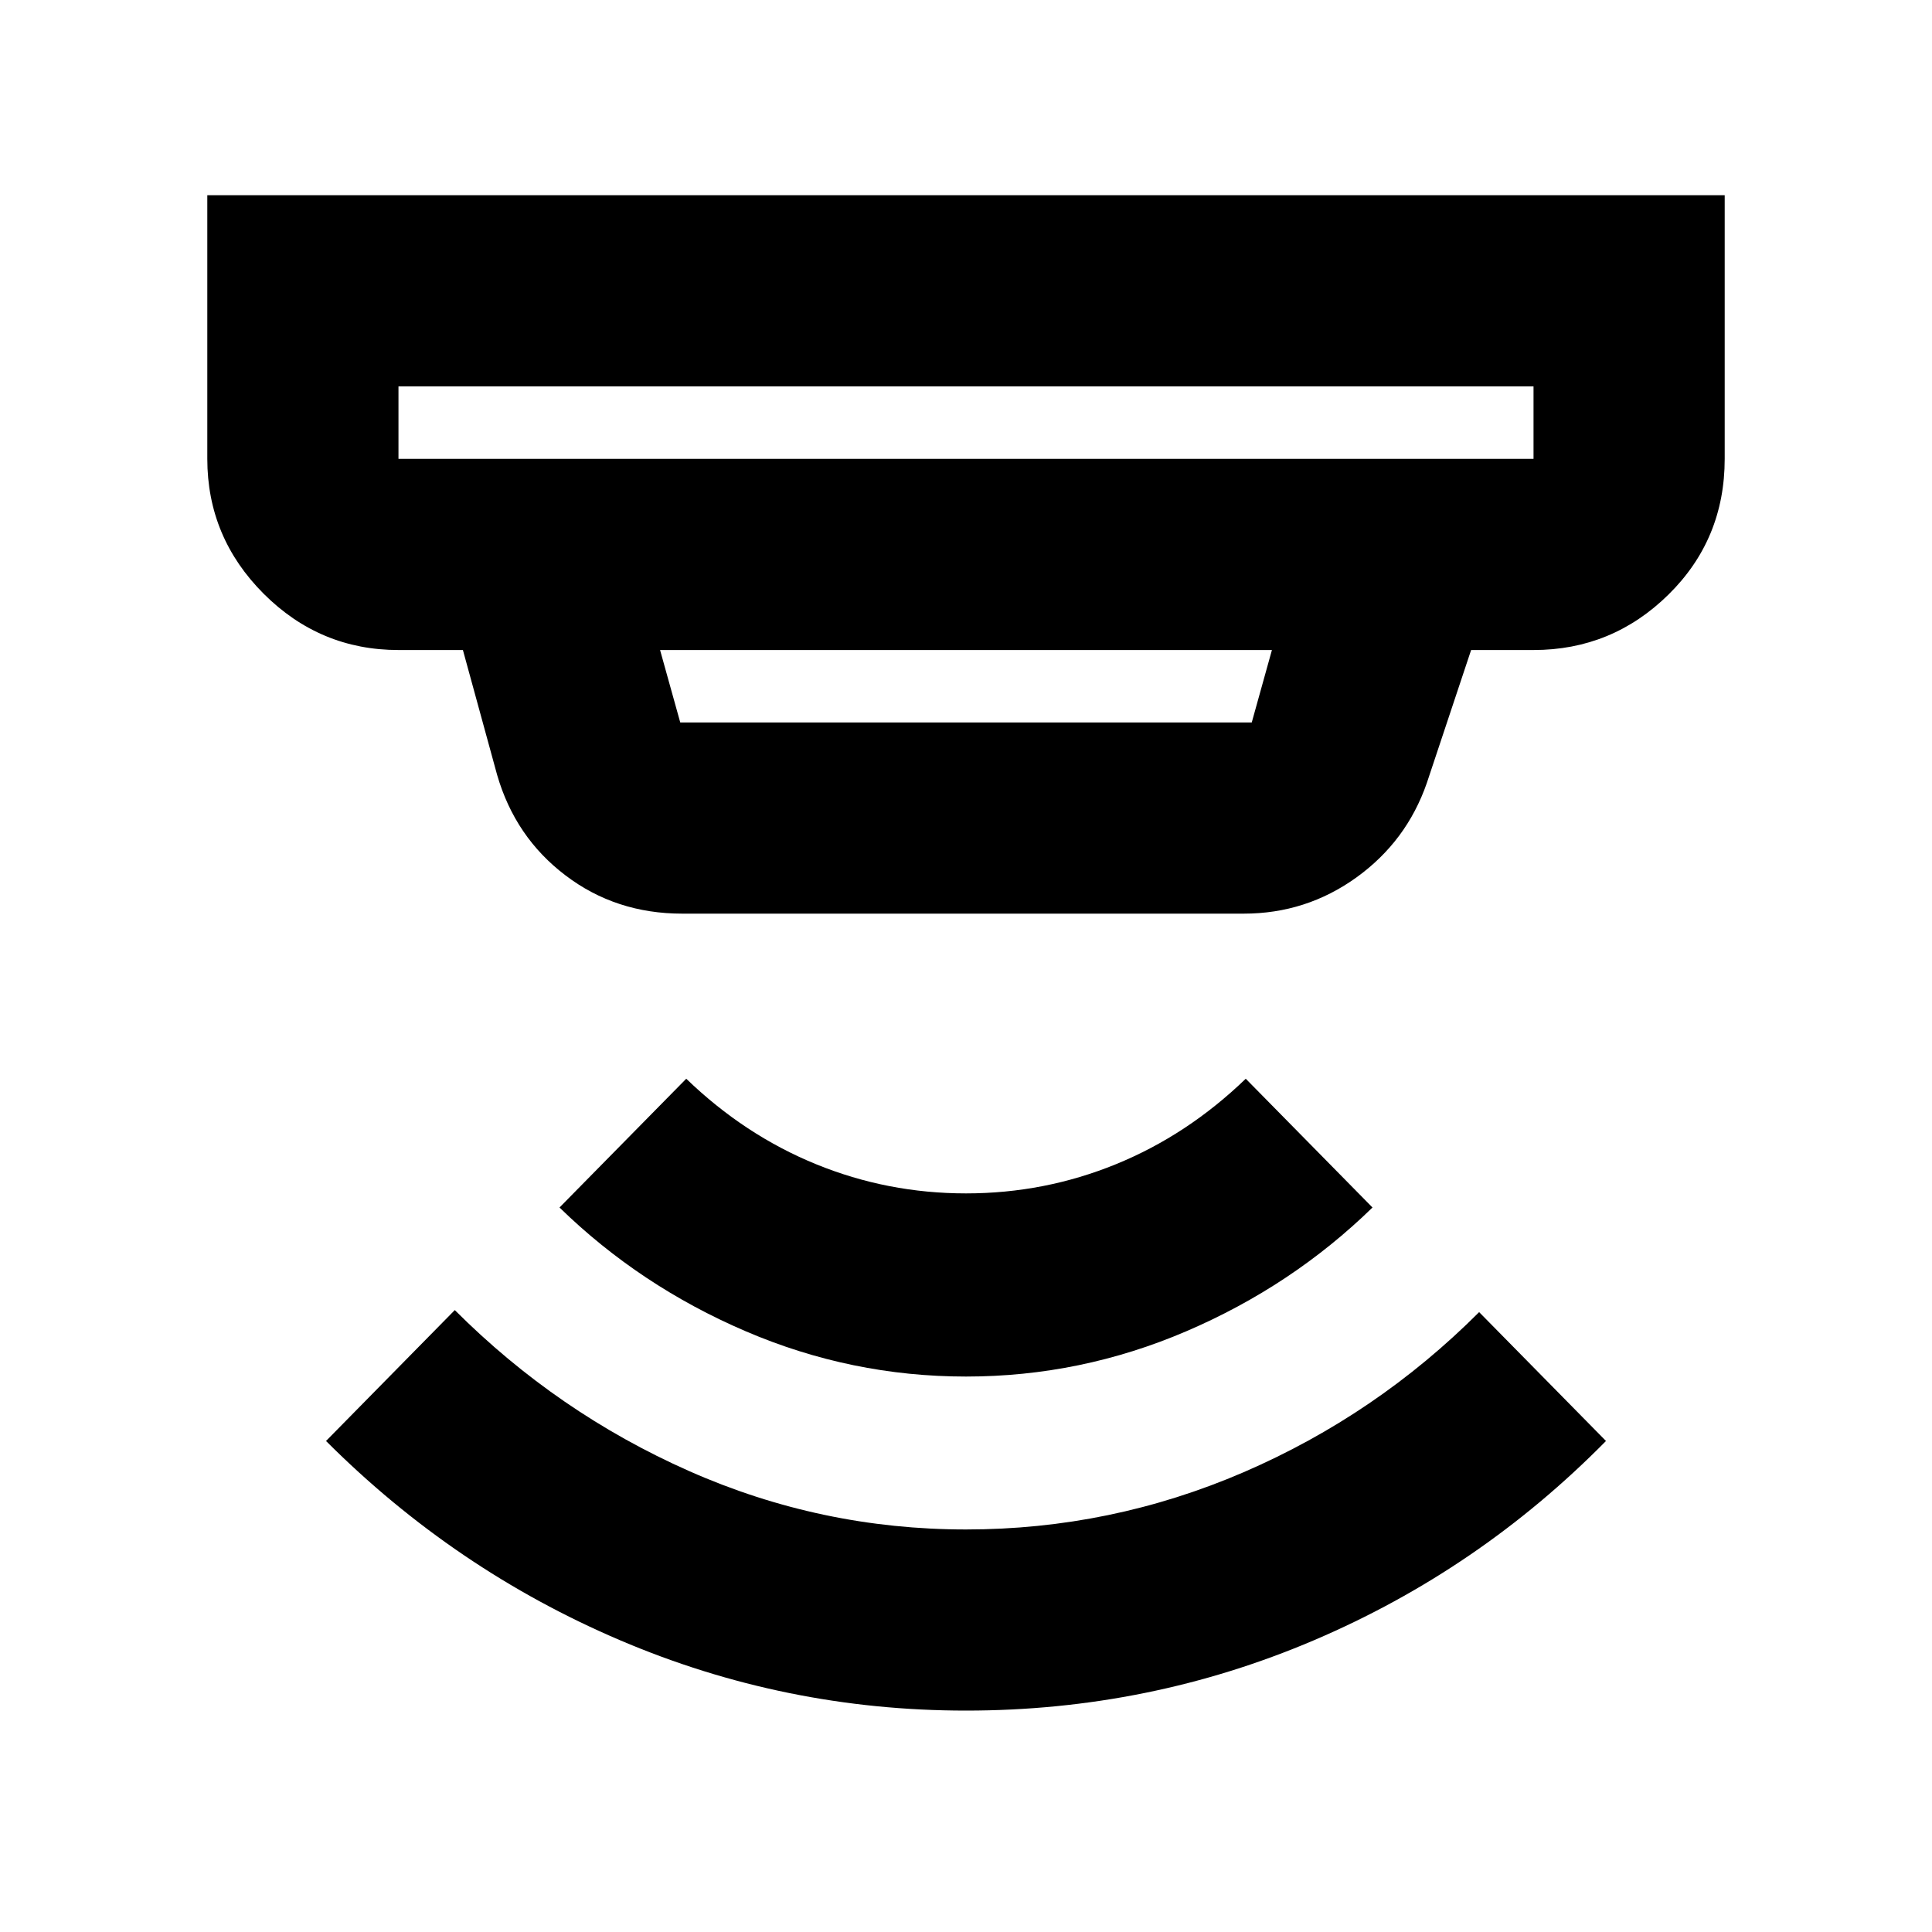 <svg xmlns="http://www.w3.org/2000/svg" height="20" width="20"><path d="M10 17.708q-1.875 0-3.583-.729-1.709-.729-3.042-2.062l1.333-1.355q1.063 1.063 2.427 1.667 1.365.604 2.865.604 1.5 0 2.875-.593 1.375-.594 2.437-1.657l1.313 1.334q-1.313 1.333-3.021 2.062-1.708.729-3.604.729Zm0-3.458q-1.188 0-2.281-.469-1.094-.469-1.927-1.281l1.312-1.333q.604.583 1.344.885.74.302 1.552.302t1.552-.302q.74-.302 1.344-.885l1.312 1.333q-.833.812-1.927 1.281-1.093.469-2.281.469Zm-5.875-9.5h11.75V4H4.125v.75Zm2.917 2.729h5.916l.209-.75H6.833l.209.75Zm.02 1.979q-.687 0-1.208-.396-.521-.395-.708-1.041l-.354-1.292h-.667q-.813 0-1.396-.583-.583-.584-.583-1.396V2.021h15.708V4.75q0 .833-.583 1.406t-1.396.573h-.646l-.458 1.375q-.209.604-.729.979-.521.375-1.167.375ZM4.125 4.75V4v.75Z"/></svg>